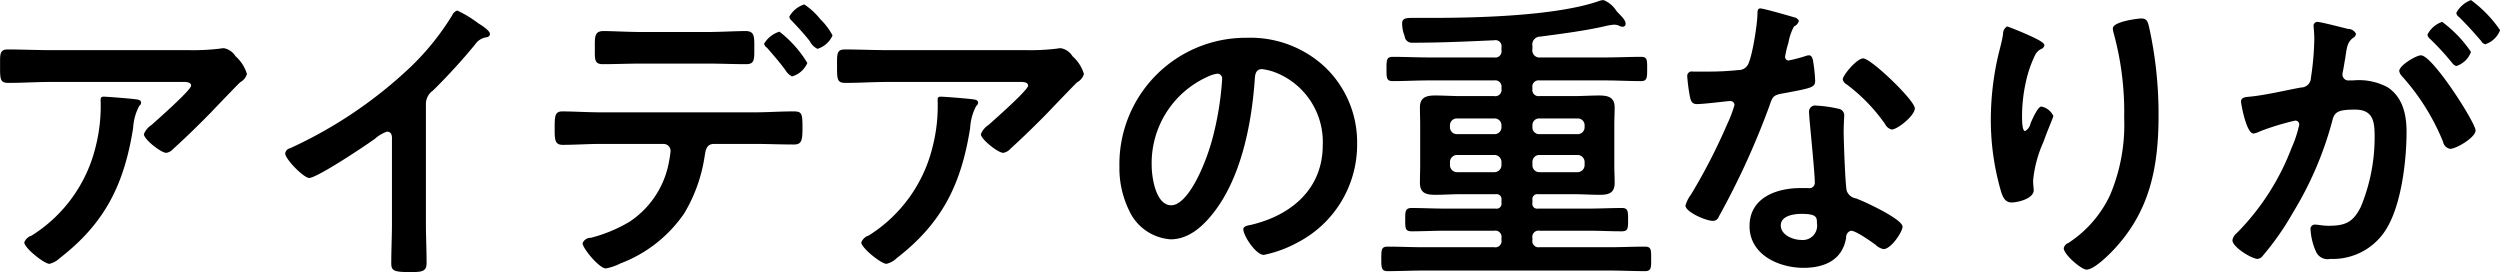 <svg xmlns="http://www.w3.org/2000/svg" width="293.754" height="31.97" viewBox="0 0 293.754 31.97">
  <defs>
    <style>
      .cls-1 {
        fill-rule: evenodd;
      }
    </style>
  </defs>
  <path id="アイデアの重なりが" class="cls-1" d="M989.591,1146.89c-0.36,0-.36.18-0.36,0.47a19.337,19.337,0,0,1-.577,5.37,17.035,17.035,0,0,1-7.53,10.48,1.349,1.349,0,0,0-.865.8c0,0.65,2.342,2.52,2.955,2.52a2.55,2.55,0,0,0,1.189-.65c5.368-4.14,7.6-8.72,8.647-15.31a6.214,6.214,0,0,1,.72-2.6,0.516,0.516,0,0,0,.217-0.36c0-.39-0.5-0.39-0.757-0.43C992.69,1147.11,990.059,1146.89,989.591,1146.89Zm-6.305-5.47c-1.658,0-3.315-.08-4.972-0.08-0.829,0-.9.44-0.9,1.37v0.72c0,1.44.036,1.84,0.973,1.84,1.621,0,3.242-.11,4.9-0.11h15.457c0.324,0,1.116-.07,1.116.44s-4,4.03-4.647,4.61a2.324,2.324,0,0,0-.9,1.08c0,0.61,2.018,2.2,2.63,2.2a1.421,1.421,0,0,0,.865-0.51c1.333-1.19,3.2-3.02,4.464-4.32,0.44-.47,3.14-3.28,3.35-3.46a1.649,1.649,0,0,0,.8-0.97,4.479,4.479,0,0,0-1.34-2.09,2.048,2.048,0,0,0-1.33-.94,1.754,1.754,0,0,0-.47.04,25.854,25.854,0,0,1-3.745.18H983.286Zm44.164,6.37a1.917,1.917,0,0,1,.83-1.62,70.256,70.256,0,0,0,4.94-5.4,1.96,1.96,0,0,1,1.4-.87,0.414,0.414,0,0,0,.36-0.36c0-.43-1-1.04-1.4-1.29a12.865,12.865,0,0,0-2.45-1.48,0.964,0.964,0,0,0-.58.54,30.387,30.387,0,0,1-4.9,6.09,52.056,52.056,0,0,1-14.16,9.55,0.712,0.712,0,0,0-.57.61c0,0.68,2.19,2.88,2.81,2.88,0.93,0,6.66-3.82,7.74-4.61a4,4,0,0,1,1.41-.83c0.68,0,.58.79,0.58,1.01v9.8c0,1.55-.08,3.1-0.08,4.65,0,0.93.36,1.04,2.35,1.04,1.33,0,1.8-.11,1.8-1.08,0-1.55-.08-3.13-0.08-4.72v-13.91Zm44.46-11.74a3.082,3.082,0,0,0-1.76,1.44,0.758,0.758,0,0,0,.28.47c0.65,0.68,1.55,1.65,2.13,2.41a2.016,2.016,0,0,0,.9.9,2.864,2.864,0,0,0,1.77-1.58,7.734,7.734,0,0,0-1.44-1.91A8.086,8.086,0,0,0,1071.91,1136.05Zm-2.92,3.2a3.241,3.241,0,0,0-1.8,1.41,0.7,0.7,0,0,0,.33.47c0.75,0.86,1.51,1.73,2.19,2.66a1.844,1.844,0,0,0,.76.72,2.805,2.805,0,0,0,1.8-1.58A13.363,13.363,0,0,0,1068.99,1139.25Zm-20.93,9.48c-1.59,0-3.31-.11-4.58-0.11-0.86,0-.9.54-0.9,1.88,0,1.36-.03,2.05.94,2.05,1.41,0,3.03-.11,4.54-0.11h7.31a0.826,0.826,0,0,1,.83.87,15.606,15.606,0,0,1-.29,1.73,10.71,10.71,0,0,1-4.54,6.55,17.289,17.289,0,0,1-4.53,1.88,1.021,1.021,0,0,0-.98.64c0,0.58,1.95,2.96,2.74,2.96a6.164,6.164,0,0,0,1.69-.58,15.893,15.893,0,0,0,7.5-5.87,18.222,18.222,0,0,0,2.38-6.52c0.14-.76.14-1.66,1.15-1.66h4.72c1.55,0,3.1.07,4.65,0.07,0.93,0,1.01-.5,1.01-1.98,0-1.73-.08-1.91-1.12-1.91-1.51,0-3.03.11-4.54,0.11h-17.98Zm4.76-9.44c-1.63,0-3.35-.11-4.51-0.11-1.08,0-1.01.72-1.01,2.02s-0.07,1.87.94,1.87c1.55,0,3.06-.07,4.58-0.07h7.67c1.51,0,3.06.07,4.58,0.07,0.97,0,.97-0.5.97-1.73,0-1.44.07-2.16-1.01-2.16-1.22,0-2.95.11-4.54,0.11h-7.67Zm35.12,7.6c-0.36,0-.36.18-0.36,0.47a19.153,19.153,0,0,1-.58,5.37,17.027,17.027,0,0,1-7.53,10.48,1.347,1.347,0,0,0-.86.8c0,0.65,2.34,2.52,2.95,2.52a2.539,2.539,0,0,0,1.19-.65c5.37-4.14,7.61-8.72,8.65-15.31a6.214,6.214,0,0,1,.72-2.6,0.517,0.517,0,0,0,.22-0.36c0-.39-0.51-0.39-0.76-0.43C1091.04,1147.11,1088.41,1146.89,1087.94,1146.89Zm-6.3-5.47c-1.66,0-3.32-.08-4.98-0.08-0.82,0-.9.44-0.9,1.37v0.72c0,1.44.04,1.84,0.98,1.84,1.62,0,3.24-.11,4.9-0.11h15.45c0.33,0,1.12-.07,1.12.44s-4,4.03-4.65,4.61a2.34,2.34,0,0,0-.9,1.08c0,0.61,2.02,2.2,2.63,2.2a1.455,1.455,0,0,0,.87-0.51c1.33-1.19,3.2-3.02,4.46-4.32,0.44-.47,3.14-3.28,3.35-3.46a1.649,1.649,0,0,0,.8-0.97,4.479,4.479,0,0,0-1.34-2.09,2.048,2.048,0,0,0-1.33-.94,1.754,1.754,0,0,0-.47.04,25.82,25.82,0,0,1-3.74.18h-16.25Zm38.8,2.77a0.569,0.569,0,0,1,.57.65,36.326,36.326,0,0,1-1.15,7.02c-1.01,3.68-3.03,7.79-4.83,7.79-1.84,0-2.3-3.35-2.3-4.69a11.13,11.13,0,0,1,6.48-10.37A3.933,3.933,0,0,1,1120.44,1144.19Zm3.46-4.22a14.852,14.852,0,0,0-14.96,15.14,11.294,11.294,0,0,0,1.12,5.11,5.8,5.8,0,0,0,4.9,3.43c1.98,0,3.57-1.34,4.76-2.78,3.45-4.14,4.72-10.55,5.11-15.81,0.04-.62.04-1.41,0.87-1.41a6.953,6.953,0,0,1,1.37.32,8.755,8.755,0,0,1,5.76,8.62c0,5.15-3.71,8.25-8.43,9.36-0.36.07-.9,0.15-0.9,0.51,0,0.79,1.48,3.02,2.41,3.02a14.059,14.059,0,0,0,3.93-1.44,12.937,12.937,0,0,0,7.03-11.63,12.217,12.217,0,0,0-3.64-8.87A12.825,12.825,0,0,0,1123.9,1139.97Zm33.57,14.63a0.806,0.806,0,0,1,.83-0.86h4.43a0.832,0.832,0,0,1,.87.86v0.29a0.835,0.835,0,0,1-.87.87h-4.43a0.809,0.809,0,0,1-.83-0.87v-0.29Zm0.83-3.31a0.782,0.782,0,0,1-.83-0.83v-0.18a0.777,0.777,0,0,1,.83-0.83h4.43a0.8,0.8,0,0,1,.87.83v0.18a0.809,0.809,0,0,1-.87.83h-4.43Zm-5.33,2.45a0.83,0.83,0,0,1,.86.86v0.29a0.832,0.832,0,0,1-.86.87h-4.33a0.832,0.832,0,0,1-.86-0.87v-0.29a0.83,0.83,0,0,1,.86-0.86h4.33Zm0.86-3.28a0.806,0.806,0,0,1-.86.83h-4.33a0.806,0.806,0,0,1-.86-0.83v-0.18a0.8,0.8,0,0,1,.86-0.83h4.33a0.8,0.8,0,0,1,.86.83v0.18Zm3.64-9.51a0.932,0.932,0,0,1,.94-1.12c2.66-.36,5.29-0.68,7.92-1.3a6.384,6.384,0,0,1,.73-0.1,1.366,1.366,0,0,1,.54.1,1.2,1.2,0,0,0,.5.15,0.352,0.352,0,0,0,.32-0.36c0-.54-0.79-1.12-1.11-1.55a3.2,3.2,0,0,0-1.48-1.23,1.935,1.935,0,0,0-.65.15c-4.97,1.69-13.98,1.94-19.35,1.94h-2.45c-1,0-1.22.15-1.22,0.69a3.978,3.978,0,0,0,.29,1.44,0.849,0.849,0,0,0,.93.79c3.21,0,6.42-.14,9.62-0.29a0.707,0.707,0,0,1,.83.83v0.33a0.733,0.733,0,0,1-.86.86h-7.68c-1.4,0-2.81-.07-4.21-0.07-0.76,0-.76.36-0.76,1.44,0,1.01,0,1.41.72,1.41,1.41,0,2.85-.08,4.25-0.08h7.68a0.74,0.74,0,0,1,.86.87v0.11a0.733,0.733,0,0,1-.86.86H1149c-0.97,0-1.98-.07-2.95-0.07-1.04,0-1.8.21-1.8,1.4,0,0.69.03,1.37,0.03,2.13v4.65c0,0.68-.03,1.37-0.03,2.09,0,1.22.76,1.4,1.8,1.4,0.97,0,1.98-.07,2.95-0.07h4.15a0.581,0.581,0,0,1,.68.68v0.33a0.578,0.578,0,0,1-.68.68h-6.02c-1.3,0-2.59-.07-3.85-0.07-0.76,0-.76.4-0.76,1.37,0,1.01,0,1.37.76,1.37,1.29,0,2.59-.07,3.85-0.07h5.84a0.733,0.733,0,0,1,.86.86v0.22a0.733,0.733,0,0,1-.86.86h-8.29c-1.4,0-2.85-.07-4.25-0.07-0.72,0-.72.4-0.72,1.44,0,0.97,0,1.44.72,1.44,1.4,0,2.85-.07,4.25-0.07h21.8c1.4,0,2.81.07,4.21,0.07,0.76,0,.73-0.43.73-1.44,0-1.04.03-1.44-.73-1.44-1.4,0-2.81.07-4.21,0.07h-8.18a0.724,0.724,0,0,1-.83-0.86v-0.22a0.724,0.724,0,0,1,.83-0.86h5.8c1.3,0,2.56.07,3.86,0.07,0.75,0,.75-0.36.75-1.37,0-.97,0-1.37-0.72-1.37-1.29,0-2.59.07-3.89,0.07h-5.98a0.559,0.559,0,0,1-.65-0.68v-0.33a0.585,0.585,0,0,1,.69-0.68h4.21c1.01,0,1.98.07,2.99,0.07,1.05,0,1.77-.18,1.77-1.4,0-.72-0.04-1.41-0.04-2.09v-4.65c0-.72.04-1.41,0.04-2.13,0-1.22-.8-1.4-1.84-1.4-0.97,0-1.95.07-2.92,0.07h-4.07a0.724,0.724,0,0,1-.83-0.86v-0.11a0.731,0.731,0,0,1,.83-0.87h7.71c1.41,0,2.81.08,4.22,0.08,0.72,0,.72-0.4.72-1.45,0-1,.03-1.4-0.72-1.4-1.41,0-2.81.07-4.22,0.07h-7.57a0.846,0.846,0,0,1-.97-1.01v-0.32Zm31.6,19.71c1.8,0,1.83.39,1.83,1.11a1.683,1.683,0,0,1-1.87,1.95c-0.94,0-2.38-.58-2.38-1.7C1186.65,1160.87,1188.2,1160.66,1189.07,1160.66Zm1.76-12.72a0.722,0.722,0,0,0-.86.79c0,0.18.03,0.32,0.03,0.5,0.11,1.41.65,6.63,0.65,7.79a0.632,0.632,0,0,1-.76.61h-0.93c-2.85,0-5.98,1.15-5.98,4.47,0,3.35,3.42,4.9,6.34,4.9,2.45,0,4.57-.9,5.01-3.53a0.788,0.788,0,0,1,.57-0.83c0.58,0,2.34,1.26,2.89,1.65a1.819,1.819,0,0,0,.93.51c0.9,0,2.24-2.05,2.24-2.63,0-.87-4.26-2.85-5.08-3.17-0.11-.04-0.26-0.11-0.36-0.15a1.386,1.386,0,0,1-1.12-.9c-0.18-.75-0.36-5.94-0.36-6.99,0-.75.07-1.83,0.07-1.91a0.8,0.8,0,0,0-.72-0.75A14.484,14.484,0,0,0,1190.83,1147.94Zm5.51-5.55c-0.75,0-2.41,1.98-2.41,2.48a0.92,0.92,0,0,0,.47.58,20.463,20.463,0,0,1,4.5,4.65,1.192,1.192,0,0,0,.79.65c0.65,0,2.71-1.62,2.71-2.49C1202.4,1147.32,1197.24,1142.39,1196.34,1142.39Zm-12.1-5.87c-0.33,0-.33.36-0.33,0.61,0,1.15-.61,5.15-1.15,6.05a1.227,1.227,0,0,1-1.08.58,33.028,33.028,0,0,1-3.71.18h-1.66a0.526,0.526,0,0,0-.65.57,20.9,20.9,0,0,0,.26,2.09c0.14,0.83.28,1.16,0.9,1.16,0.82,0,3.6-.36,3.89-0.36a0.482,0.482,0,0,1,.5.47,14.121,14.121,0,0,1-.83,2.19,68.2,68.2,0,0,1-4.28,8.33,3.923,3.923,0,0,0-.65,1.29c0,0.76,2.41,1.8,3.2,1.8a0.709,0.709,0,0,0,.72-0.5,91.289,91.289,0,0,0,5.88-12.83c0.43-1.19.39-1.44,1.69-1.65,3.32-.62,3.75-0.69,3.75-1.48a17.383,17.383,0,0,0-.18-1.91c-0.07-.43-0.11-1.08-0.54-1.08a1.1,1.1,0,0,0-.36.07,17.049,17.049,0,0,1-2.06.54,0.419,0.419,0,0,1-.39-0.47,11.373,11.373,0,0,1,.39-1.62,6.332,6.332,0,0,1,.65-1.91,1.017,1.017,0,0,0,.58-0.65,0.736,0.736,0,0,0-.58-0.43C1187.62,1137.38,1184.63,1136.52,1184.24,1136.52Zm41.43,2.34a1.982,1.982,0,0,0,.07.47,35.038,35.038,0,0,1,1.26,10.05,21.2,21.2,0,0,1-1.66,9.08,13.589,13.589,0,0,1-4.9,5.62,0.852,0.852,0,0,0-.54.61c0,0.76,2.09,2.52,2.67,2.52,0.83,0,2.31-1.44,2.88-2.01,4.54-4.62,5.59-9.91,5.59-16.15a47.4,47.4,0,0,0-1.12-10.37c-0.14-.54-0.22-0.98-0.9-0.98C1228.62,1137.7,1225.67,1138.07,1225.67,1138.86Zm-10.49.54c-0.25-.11-1.83-0.76-1.94-0.76a0.988,0.988,0,0,0-.47.9c-0.14.9-.4,1.77-0.61,2.67a33.87,33.87,0,0,0-.83,7.38,30.02,30.02,0,0,0,1.19,8.4c0.21,0.68.47,1.33,1.26,1.33,0.68,0,2.59-.43,2.59-1.44,0-.25-0.07-0.65-0.07-1.15a14.324,14.324,0,0,1,1.19-4.47l0.32-.86c0.33-.87.87-2.13,0.87-2.24a1.979,1.979,0,0,0-1.41-1.11c-0.43,0-1.08,1.54-1.26,1.94a1.365,1.365,0,0,1-.65.94c-0.39,0-.36-1.55-0.36-1.84a18.8,18.8,0,0,1,.47-4.03,13.914,13.914,0,0,1,1.05-3.03,1.582,1.582,0,0,1,.68-0.72,0.622,0.622,0,0,0,.43-0.47C1217.63,1140.44,1215.98,1139.76,1215.18,1139.4Zm34.52-1.3a0.451,0.451,0,0,0-.44.54c0,0.07.08,0.83,0.08,1.41a32.643,32.643,0,0,1-.4,4.64,1.151,1.151,0,0,1-1.15,1.12c-1.98.36-4,.87-6.02,1.08-0.43.04-1.04,0.04-1.04,0.58,0,0.22.61,3.75,1.47,3.75a2.443,2.443,0,0,0,.76-0.26,30.146,30.146,0,0,1,4.14-1.26,0.456,0.456,0,0,1,.47.47,13.653,13.653,0,0,1-.9,2.74,28.7,28.7,0,0,1-6.45,10.02,1.344,1.344,0,0,0-.5.82c0,0.83,2.3,2.2,2.95,2.2a0.832,0.832,0,0,0,.61-0.36,32.609,32.609,0,0,0,3.57-5.11,40.6,40.6,0,0,0,4.61-10.78c0.25-1.01.65-1.29,2.67-1.29,2.2,0,2.3,1.51,2.3,3.27a21.388,21.388,0,0,1-1.62,8.15c-0.9,1.8-1.8,2.23-3.78,2.23-0.72,0-1.26-.14-1.62-0.14a0.507,0.507,0,0,0-.51.61,7.321,7.321,0,0,0,.65,2.59,1.48,1.48,0,0,0,1.66.83,7.36,7.36,0,0,0,6.81-3.89c1.59-2.88,2.16-7.75,2.16-11.02,0-2.02-.43-4.08-2.23-5.26a7.15,7.15,0,0,0-4.07-.8h-0.44a0.7,0.7,0,0,1-.79-0.72,2.142,2.142,0,0,1,.07-0.43c0.11-.58.18-1.08,0.26-1.48,0.18-1.29.25-1.87,0.93-2.38a0.6,0.6,0,0,0,.33-0.46,1.018,1.018,0,0,0-.94-0.58C1252.76,1138.79,1250.06,1138.1,1249.7,1138.1Zm14.66,0a3.01,3.01,0,0,0-1.73,1.51,0.888,0.888,0,0,0,.33.51,30.429,30.429,0,0,1,2.55,2.77,1.045,1.045,0,0,0,.51.4,2.714,2.714,0,0,0,1.73-1.66A14.425,14.425,0,0,0,1264.36,1138.1Zm3.39-2.56a3.218,3.218,0,0,0-1.73,1.52,0.808,0.808,0,0,0,.36.5c0.9,0.9,1.73,1.8,2.56,2.78a0.732,0.732,0,0,0,.5.39,2.808,2.808,0,0,0,1.73-1.66A14.705,14.705,0,0,0,1267.75,1135.54Zm-5.88,6.49c-0.57,0-2.55,1.19-2.55,1.84a1.171,1.171,0,0,0,.32.61,26.358,26.358,0,0,1,4.83,7.71,1.033,1.033,0,0,0,.83.83c0.72,0,2.99-1.34,2.99-2.16C1268.29,1149.96,1263.24,1142.03,1261.87,1142.03Z" transform="translate(-977.406 -1135.53)"/>
</svg>

